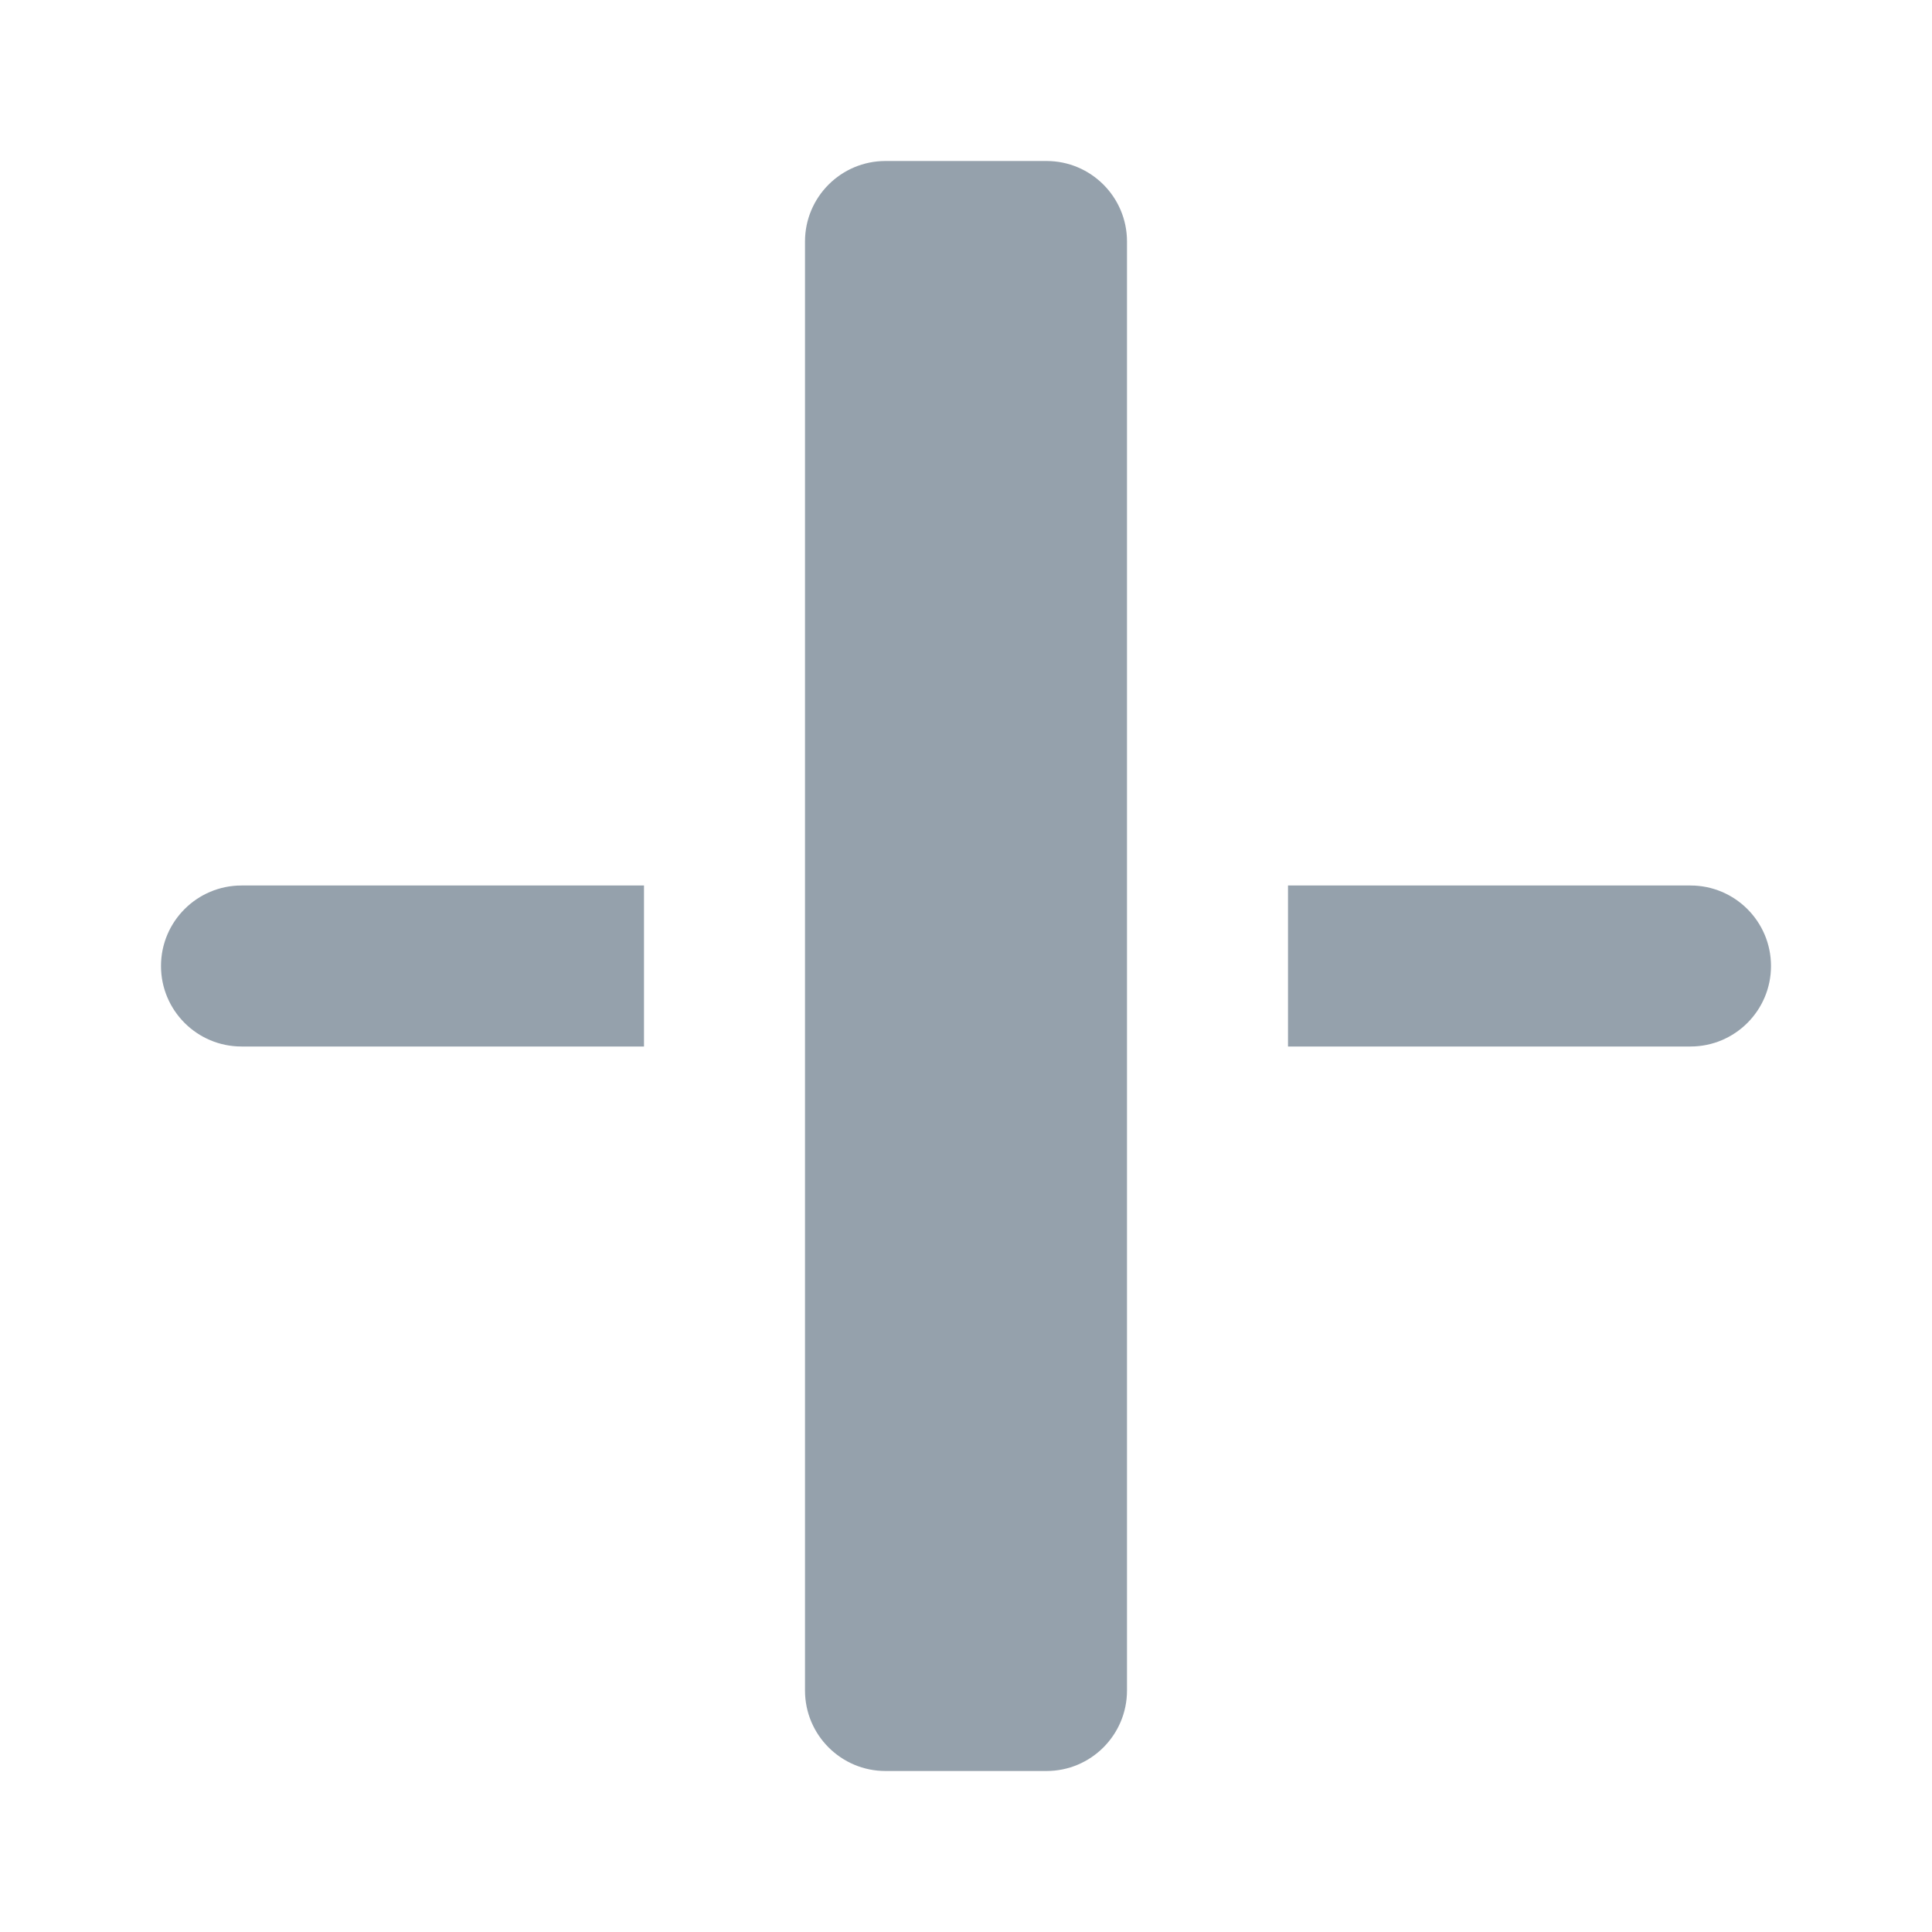 <?xml version="1.0" encoding="UTF-8"?>
<svg width="24px" height="24px" viewBox="0 0 24 24" version="1.1" xmlns="http://www.w3.org/2000/svg" xmlns:xlink="http://www.w3.org/1999/xlink">
    <title>UI Icons/UI InspectorPanel/spacing center</title>
    <g id="UI-Icons/UI-InspectorPanel/spacing-center" stroke="none" stroke-width="1" fill="none" fill-rule="evenodd">
        <path d="M11,2 L13,2 C13.552,2 14,2.448 14,3 L14,21 C14,21.552 13.552,22 13,22 L11,22 C10.448,22 10,21.552 10,21 L10,3 C10,2.448 10.448,2 11,2 Z M8,11 L8,13 L3,13 C2.448,13 2,12.552 2,12 C2,11.448 2.448,11 3,11 L8,11 Z M16,11 L16,13 L21,13 C21.552,13 22,12.552 22,12 C22,11.448 21.552,11 21,11 L16,11 Z" id="Combined-Shape" fill="#95A1AC"></path>
    </g>
</svg>